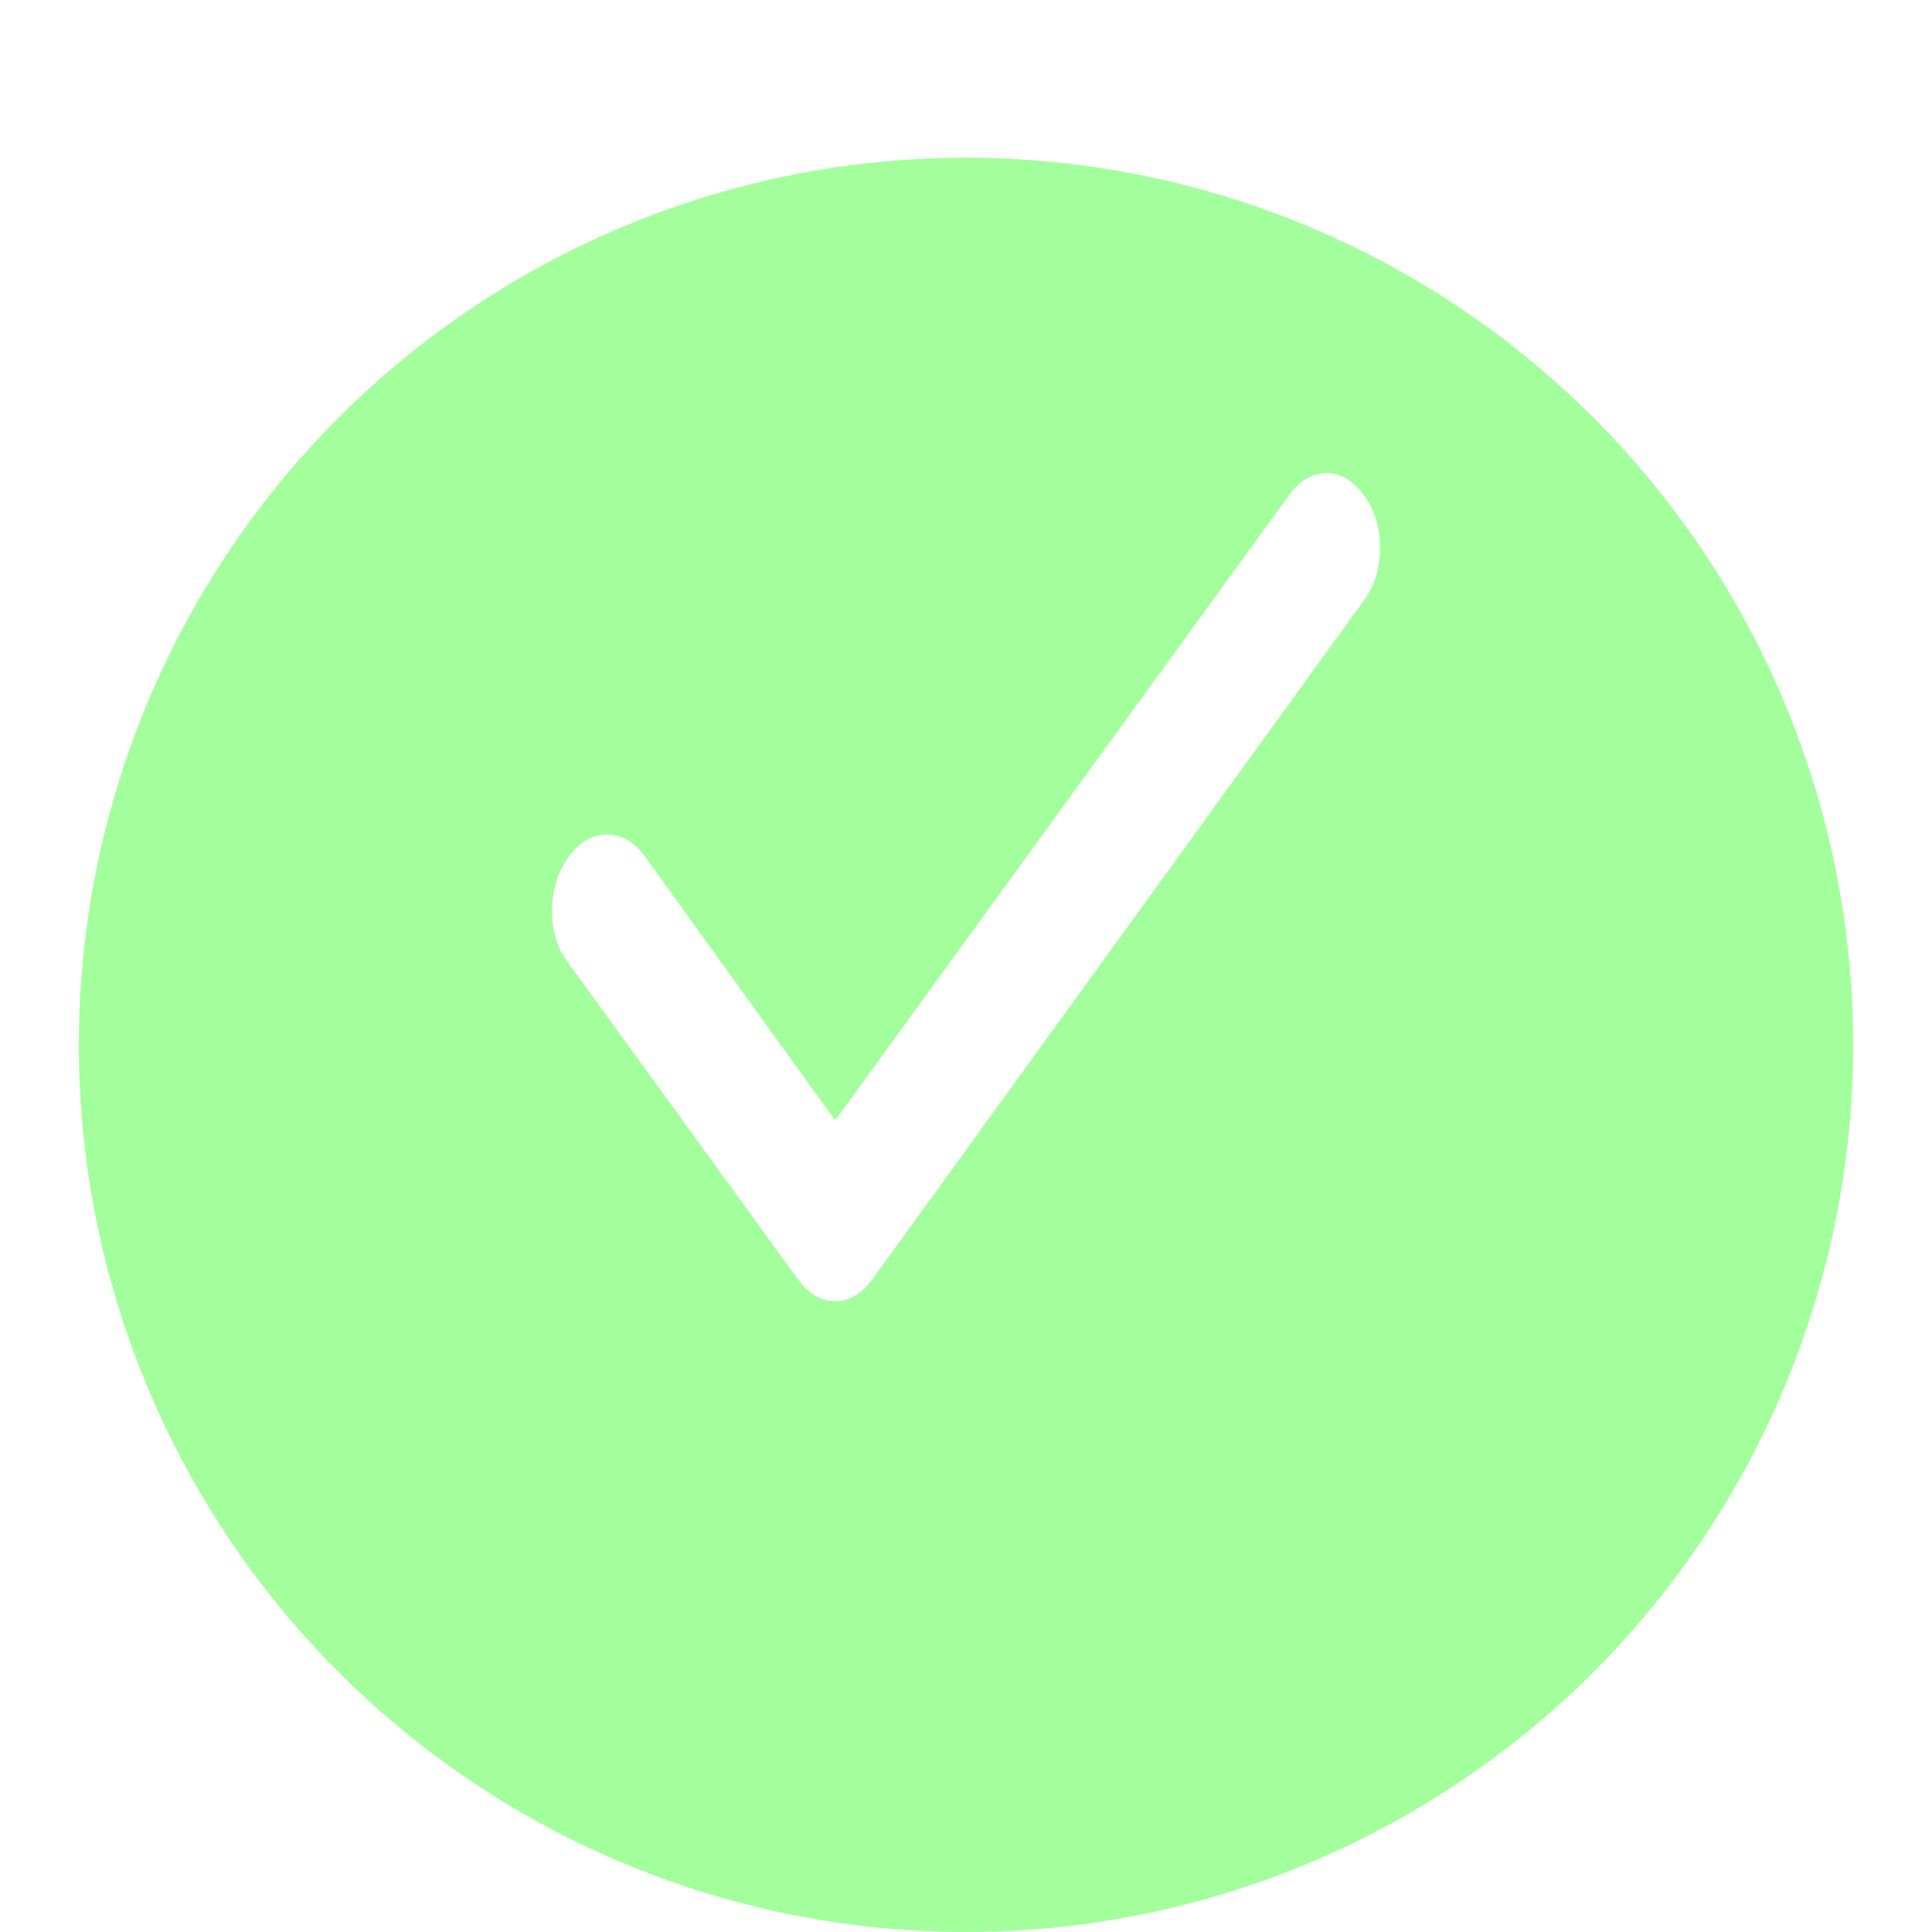 <svg width="98" height="98" viewBox="0 0 98 98" fill="none" xmlns="http://www.w3.org/2000/svg">
<g filter="url(#filter0_di_182_576)">
<circle cx="49" cy="45" r="45" fill="#A2FF9B"/>
</g>
<path d="M42.364 56.833L65.383 25.122C65.926 24.374 66.56 24 67.284 24C68.008 24 68.642 24.374 69.185 25.122C69.728 25.871 70 26.76 70 27.79C70 28.82 69.728 29.709 69.185 30.454L44.265 64.877C43.722 65.626 43.088 66 42.364 66C41.64 66 41.006 65.626 40.463 64.877L28.784 48.788C28.24 48.04 27.98 47.152 28.001 46.124C28.023 45.097 28.306 44.207 28.851 43.457C29.396 42.706 30.042 42.332 30.788 42.334C31.534 42.337 32.179 42.711 32.722 43.457L42.364 56.833Z" fill="white"/>
<defs>
<filter id="filter0_di_182_576" x="0" y="0" width="98" height="98" filterUnits="userSpaceOnUse" color-interpolation-filters="sRGB">
<feFlood flood-opacity="0" result="BackgroundImageFix"/>
<feColorMatrix in="SourceAlpha" type="matrix" values="0 0 0 0 0 0 0 0 0 0 0 0 0 0 0 0 0 0 127 0" result="hardAlpha"/>
<feOffset dy="4"/>
<feGaussianBlur stdDeviation="2"/>
<feComposite in2="hardAlpha" operator="out"/>
<feColorMatrix type="matrix" values="0 0 0 0 0 0 0 0 0 0 0 0 0 0 0 0 0 0 0.5 0"/>
<feBlend mode="normal" in2="BackgroundImageFix" result="effect1_dropShadow_182_576"/>
<feBlend mode="normal" in="SourceGraphic" in2="effect1_dropShadow_182_576" result="shape"/>
<feColorMatrix in="SourceAlpha" type="matrix" values="0 0 0 0 0 0 0 0 0 0 0 0 0 0 0 0 0 0 127 0" result="hardAlpha"/>
<feOffset dy="4"/>
<feGaussianBlur stdDeviation="2"/>
<feComposite in2="hardAlpha" operator="arithmetic" k2="-1" k3="1"/>
<feColorMatrix type="matrix" values="0 0 0 0 0 0 0 0 0 0 0 0 0 0 0 0 0 0 0.25 0"/>
<feBlend mode="normal" in2="shape" result="effect2_innerShadow_182_576"/>
</filter>
</defs>
</svg>
